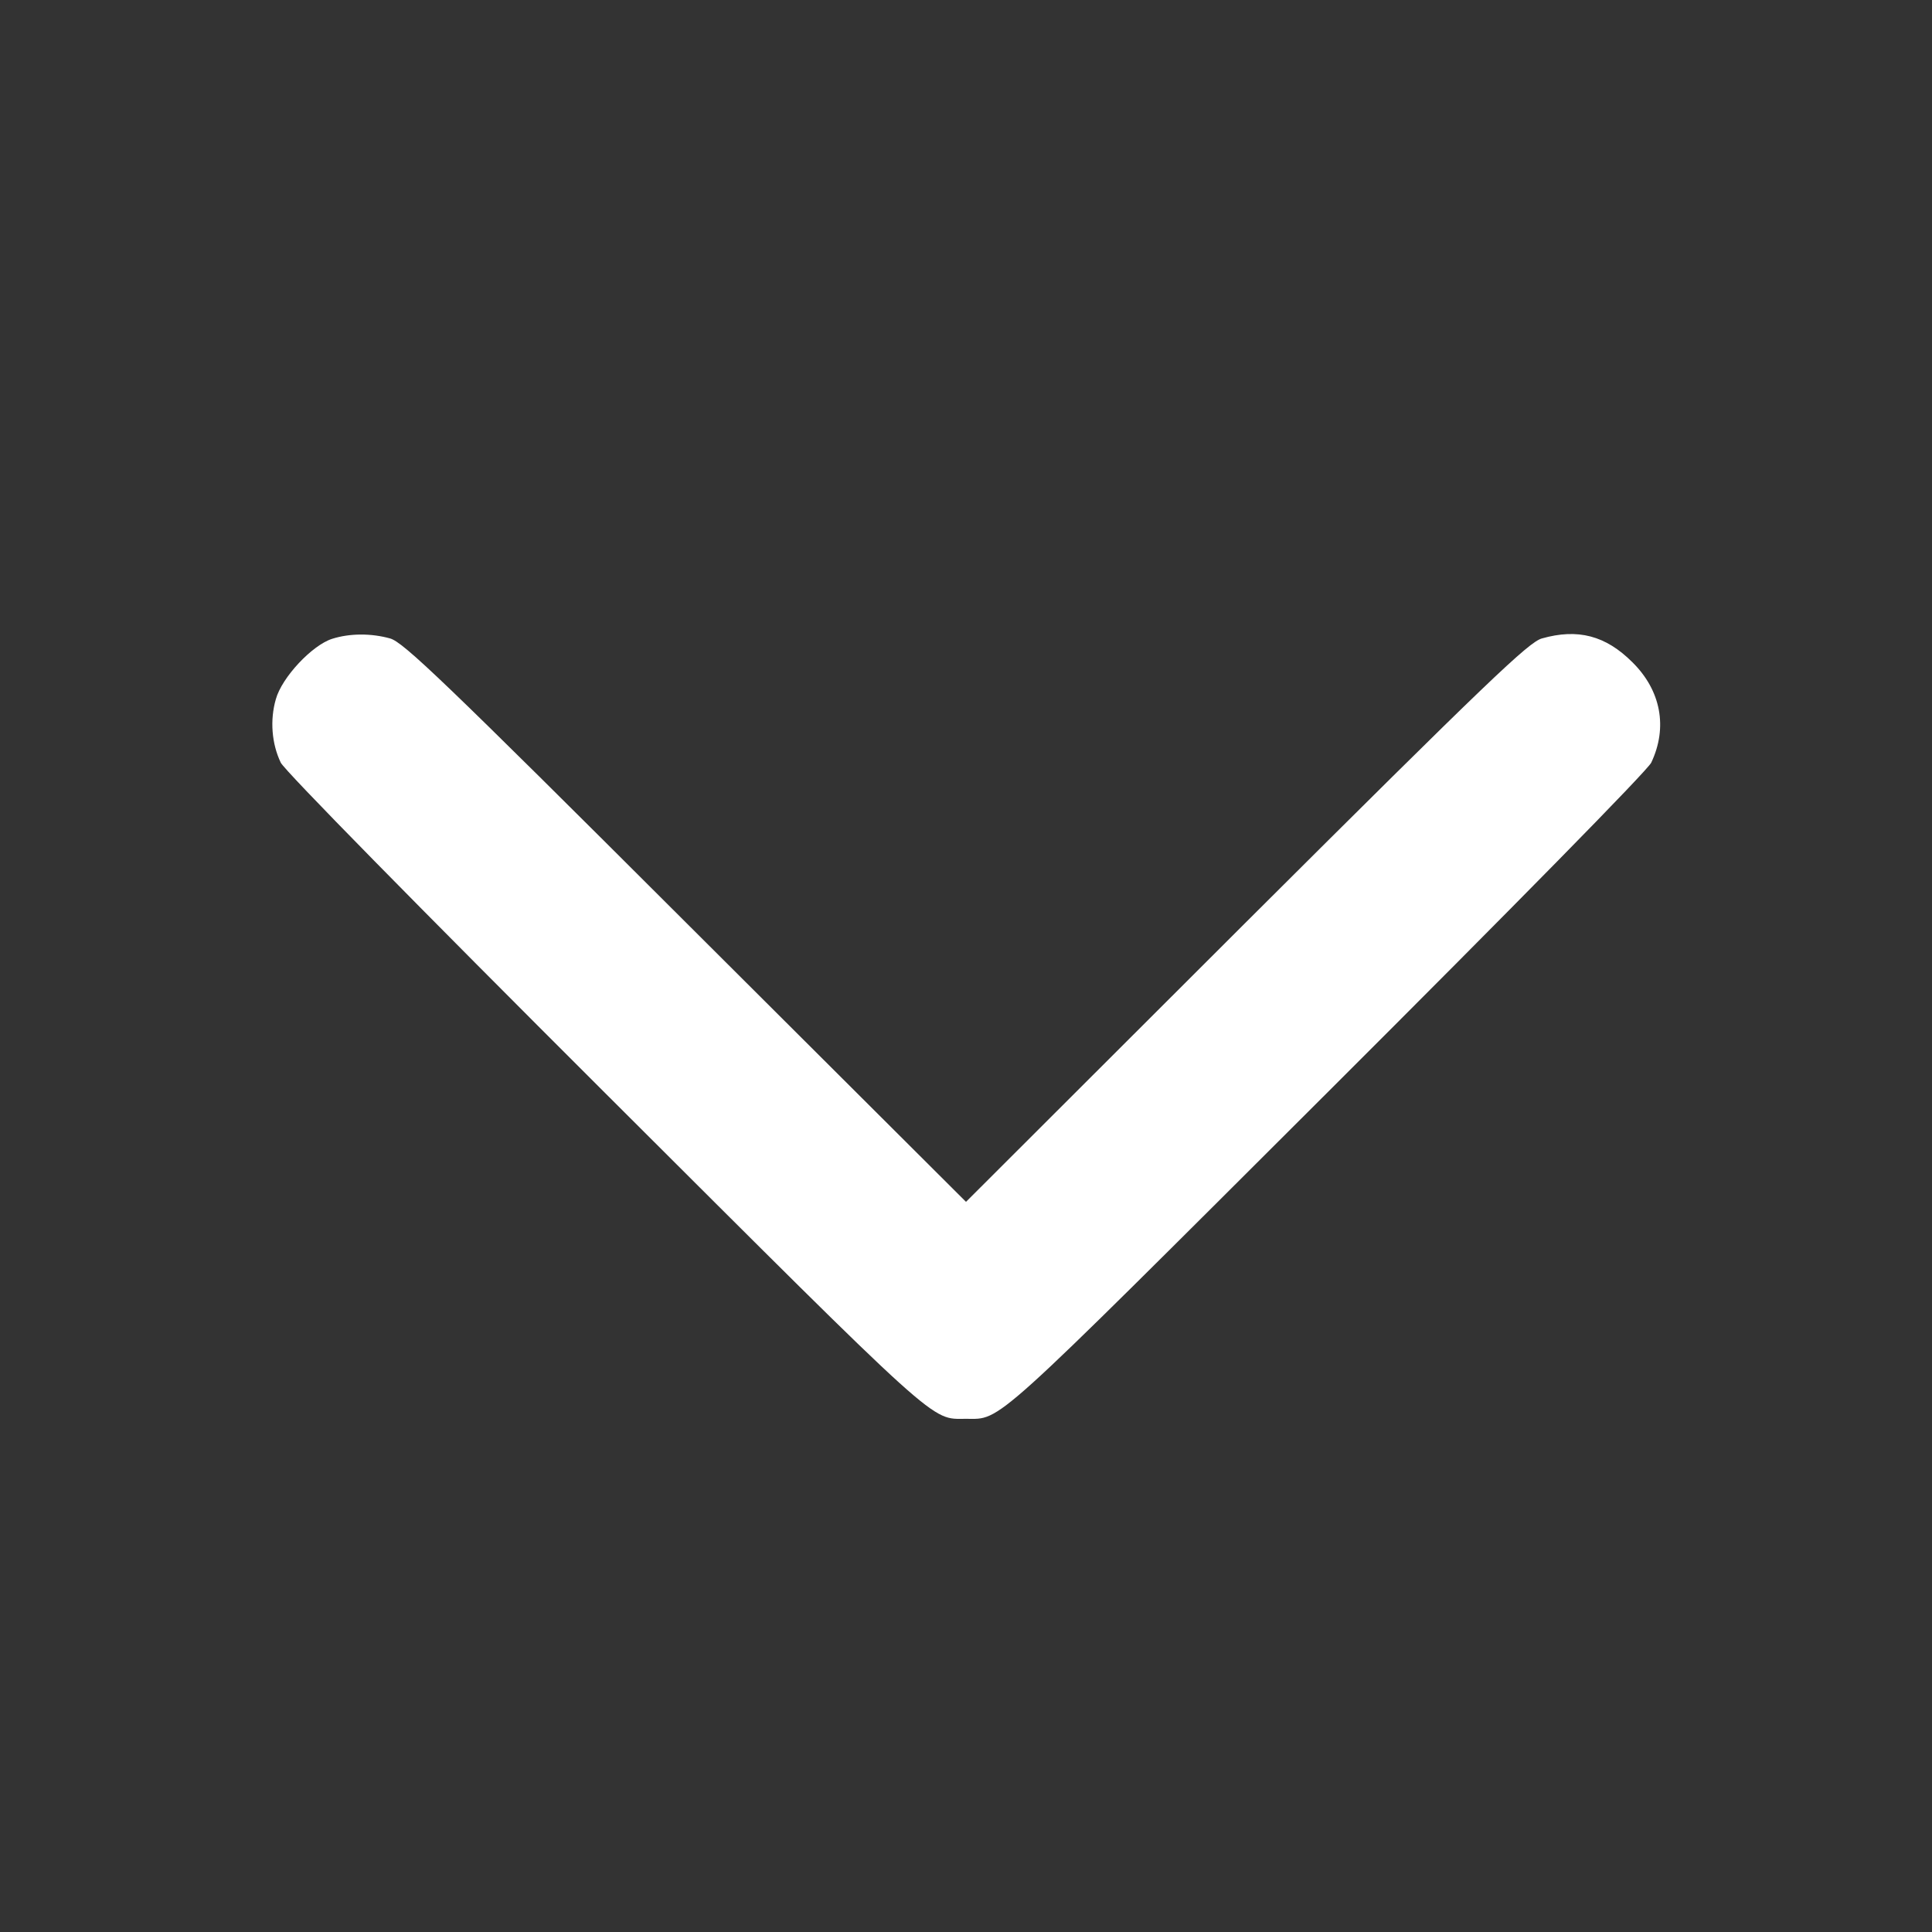 <?xml version="1.0" standalone="no"?>
<!DOCTYPE svg PUBLIC "-//W3C//DTD SVG 20010904//EN"
 "http://www.w3.org/TR/2001/REC-SVG-20010904/DTD/svg10.dtd">
<svg version="1.0" xmlns="http://www.w3.org/2000/svg"
 width="30px" height="30px" viewBox="0 0 512 512"
 preserveAspectRatio="xMidYMid meet">

<rect x="0" y="0" width="512" height="512" fill="#333333" stroke="none"/>

<g transform="translate(0,512) scale(0.1,-0.1)"
fill="#ffffff" stroke="none">
<path d="M880 3427 c-53 -17 -133 -102 -149 -160 -16 -55 -11 -118 13 -168 9
-20 367 -384 859 -875 899 -897 862 -864 957 -864 95 0 58 -33 957 864 492
491 850 855 859 875 44 93 26 191 -50 266 -71 71 -145 90 -240 63 -35 -10
-141 -111 -784 -752 l-742 -741 -743 741 c-642 641 -748 742 -783 752 -50 14
-107 14 -154 -1z"/>
</g>
</svg>
